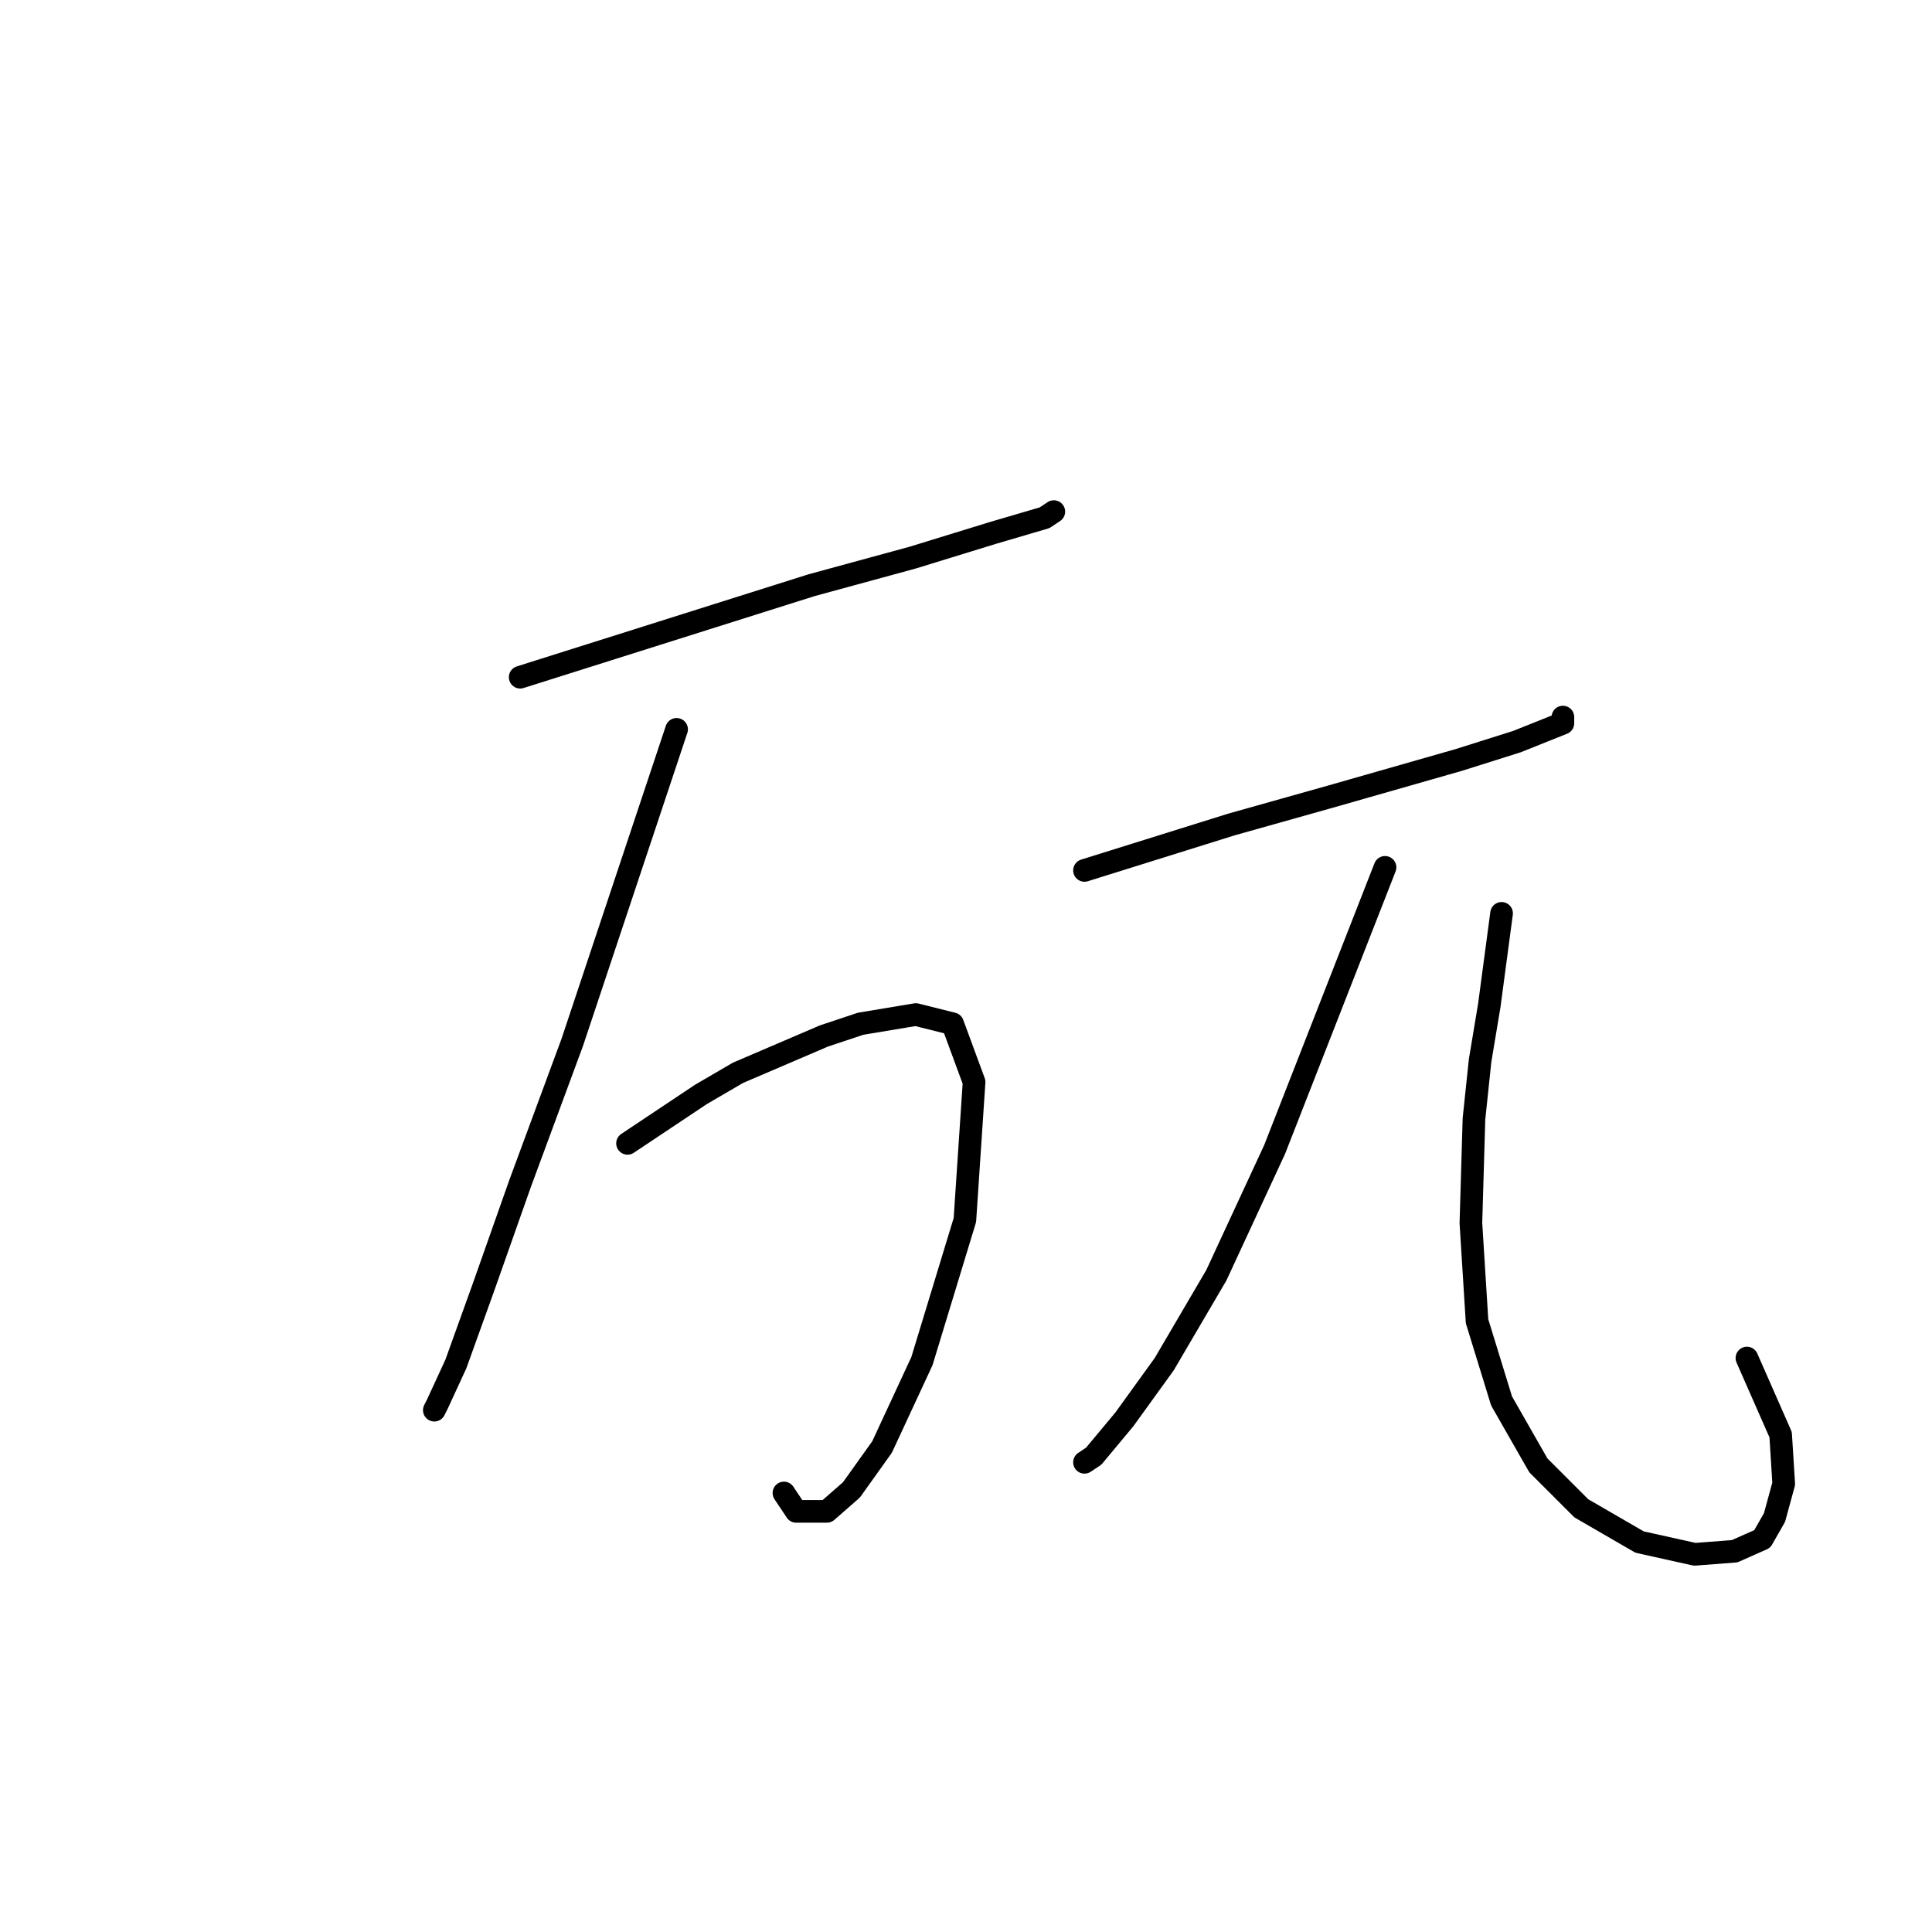 <?xml version="1.0" standalone="no"?>
    <svg width="256" height="256" xmlns="http://www.w3.org/2000/svg" version="1.1">
    <polyline stroke="black" stroke-width="3" stroke-linecap="round" fill="transparent" stroke-linejoin="round" points="68.928 89.734 76.649 87.295 84.37 84.857 99.812 79.981 107.533 77.543 120.943 73.885 131.509 70.634 138.417 68.603 139.636 67.79 139.636 67.79 " />
        <polyline stroke="black" stroke-width="3" stroke-linecap="round" fill="transparent" stroke-linejoin="round" points="89.653 96.642 86.402 106.395 83.151 116.147 75.837 138.091 68.928 156.784 64.052 170.6 60.395 180.76 57.957 186.042 57.55 186.855 57.55 186.855 " />
        <polyline stroke="black" stroke-width="3" stroke-linecap="round" fill="transparent" stroke-linejoin="round" points="83.151 151.501 88.028 148.25 92.904 144.999 97.78 142.155 109.159 137.278 114.035 135.653 121.35 134.434 126.226 135.653 129.071 143.374 127.852 161.66 122.162 180.353 116.88 191.731 112.816 197.421 109.565 200.265 105.501 200.265 103.876 197.827 103.876 197.827 " />
        <polyline stroke="black" stroke-width="3" stroke-linecap="round" fill="transparent" stroke-linejoin="round" points="143.7 115.335 150.202 113.303 156.703 111.271 163.205 109.239 176.209 105.582 193.276 100.705 200.997 98.267 205.061 96.642 207.093 95.829 207.093 95.016 207.093 95.016 " />
        <polyline stroke="black" stroke-width="3" stroke-linecap="round" fill="transparent" stroke-linejoin="round" points="183.524 114.928 176.209 133.621 168.894 152.314 161.174 168.975 154.265 180.76 148.983 188.074 144.919 192.951 143.7 193.763 143.7 193.763 " />
        <polyline stroke="black" stroke-width="3" stroke-linecap="round" fill="transparent" stroke-linejoin="round" points="198.966 121.024 198.153 127.119 197.34 133.215 196.121 140.529 195.308 148.25 194.902 162.067 195.715 175.07 198.966 185.636 203.842 194.17 209.531 199.859 217.252 204.329 224.567 205.954 229.849 205.548 233.507 203.922 235.132 201.078 236.351 196.608 235.945 190.106 231.475 179.947 231.475 179.947 " />
        </svg>